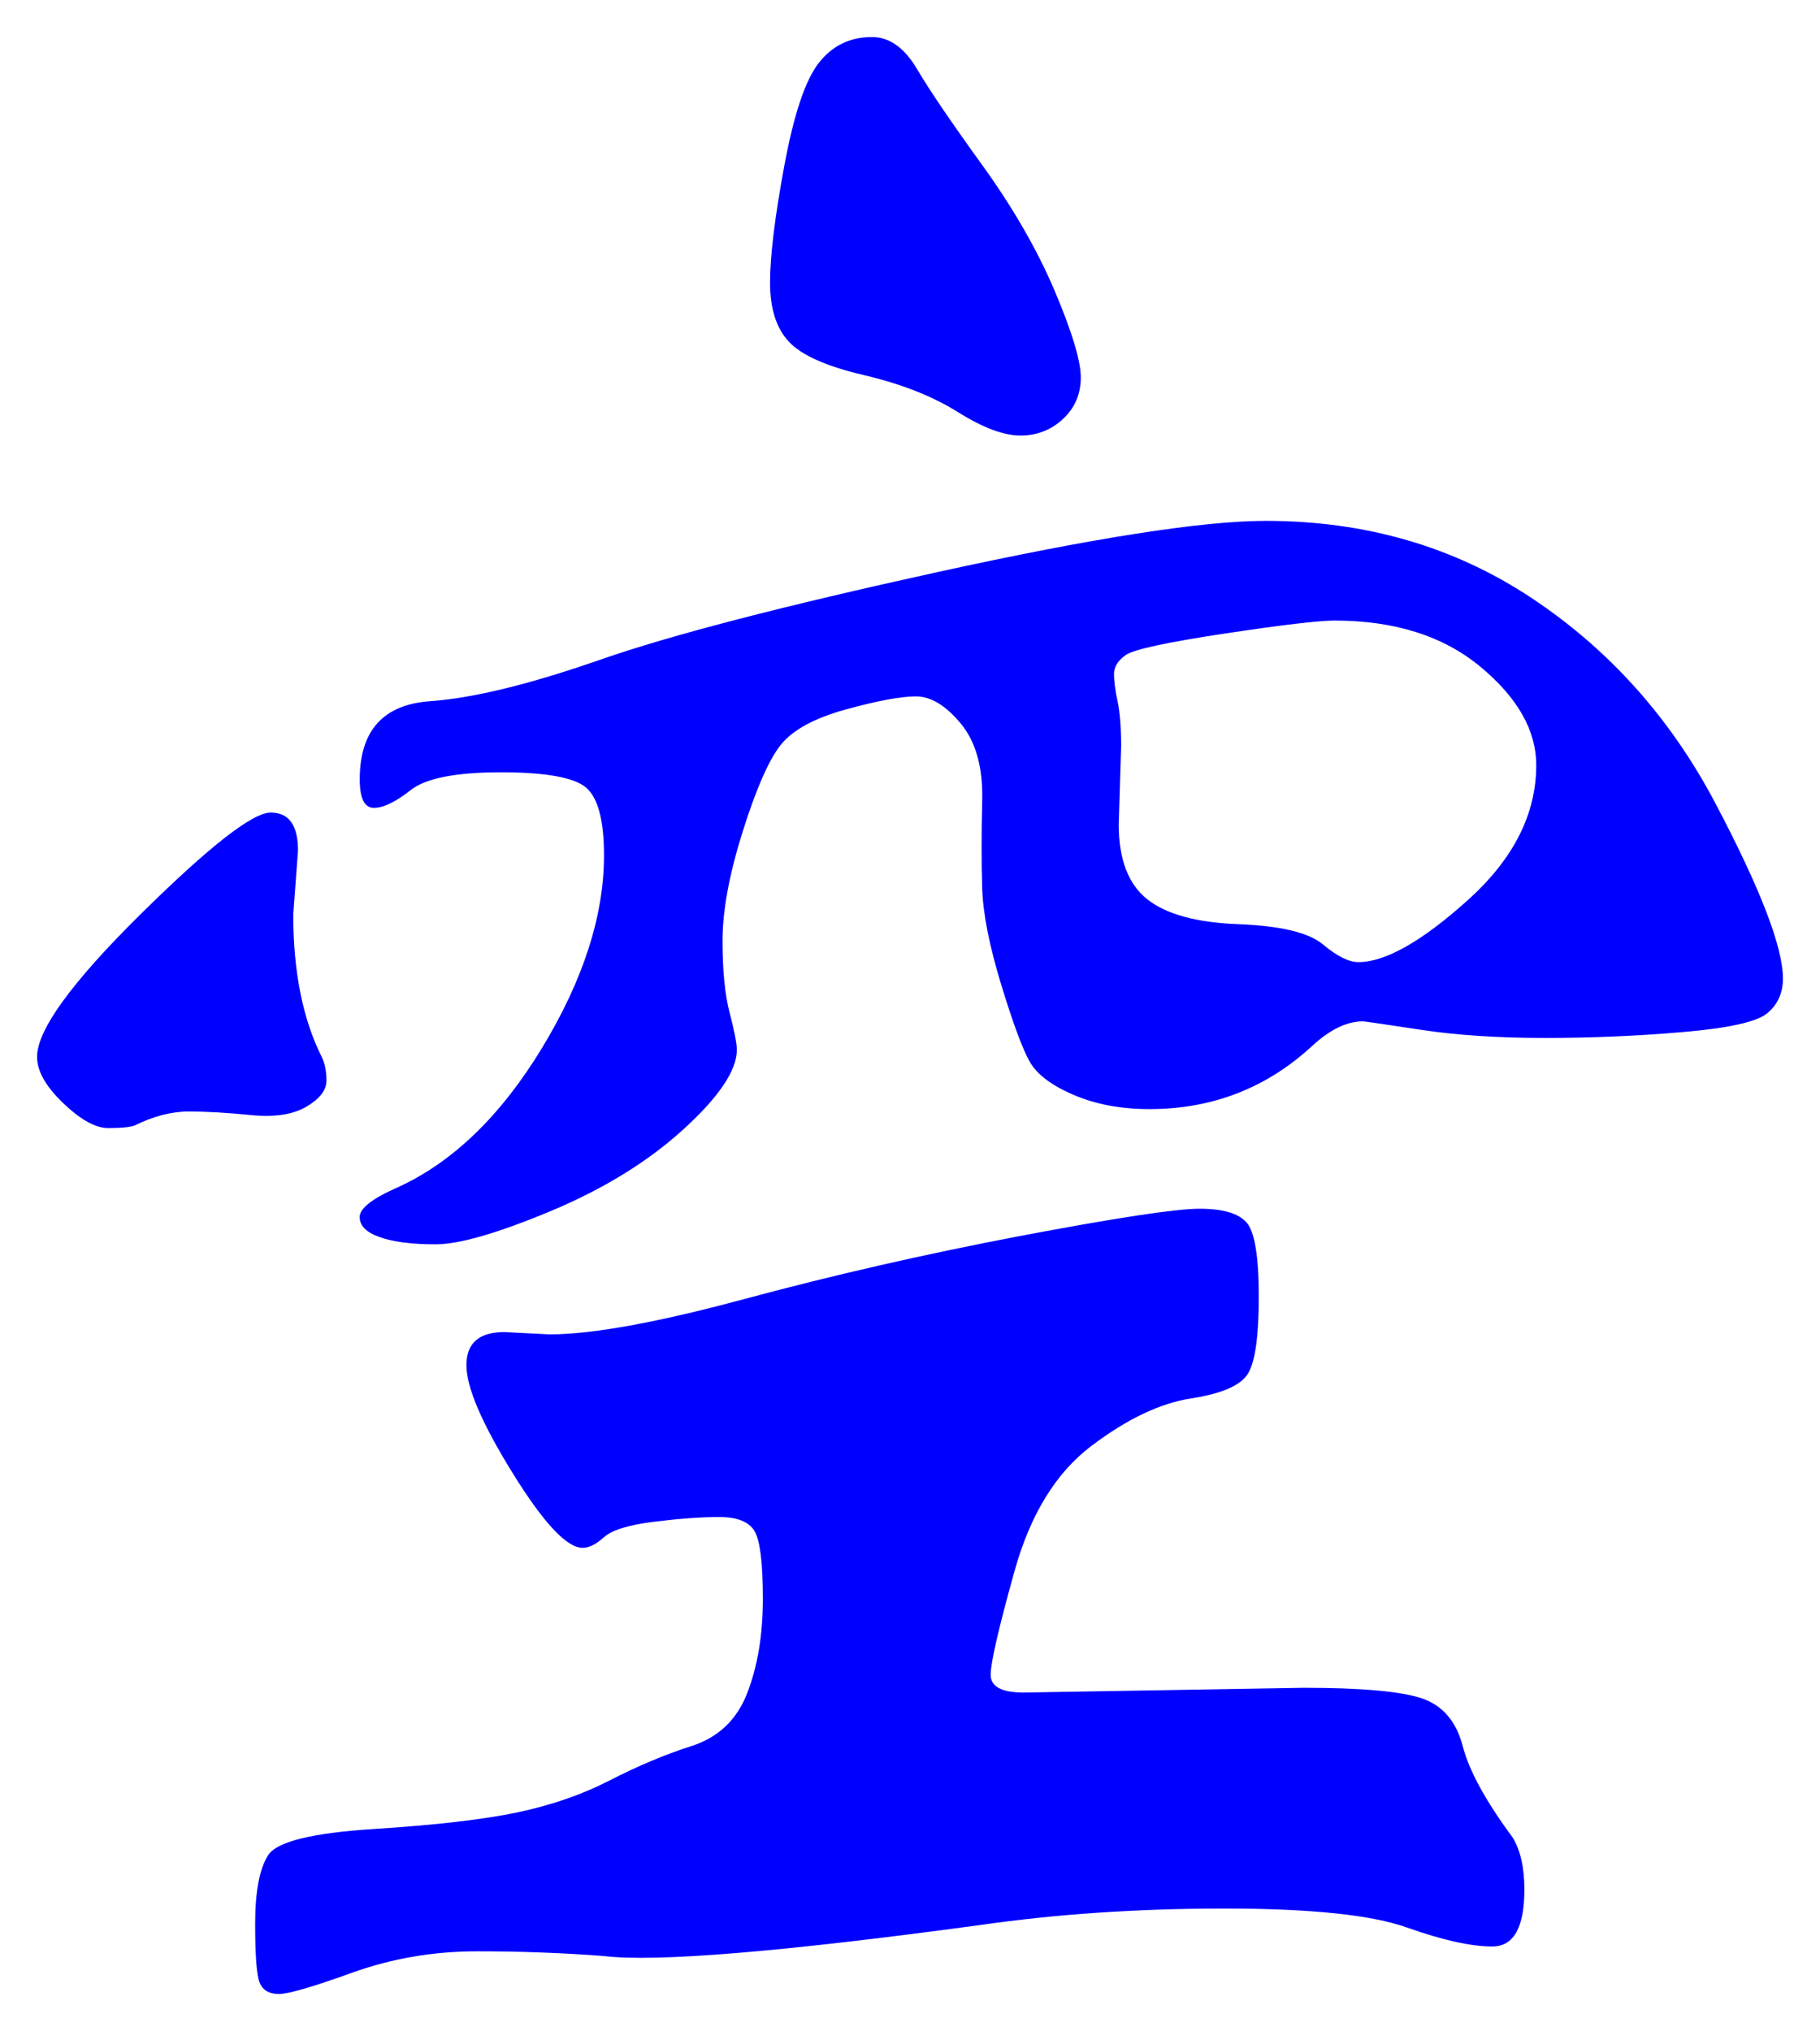 <svg xmlns="http://www.w3.org/2000/svg" xmlns:xlink="http://www.w3.org/1999/xlink" version="1.1" id="图层_1" x="0px" y="0px" width="24.552" height="27.401" viewBox="2.595 0.479 24.552 27.401" enable-background="new 0 0 30 30" xml:space="preserve">
<g>
	<path fill="#0000FF" d="M6.551,12.818c0,0.768,0.128,1.408,0.384,1.92c0.042,0.086,0.064,0.192,0.064,0.32   s-0.091,0.246-0.272,0.352c-0.182,0.107-0.432,0.144-0.752,0.112c-0.32-0.032-0.598-0.048-0.832-0.048   c-0.235,0-0.48,0.064-0.736,0.191c-0.064,0.021-0.182,0.033-0.352,0.033c-0.171,0-0.374-0.113-0.608-0.337   s-0.352-0.432-0.352-0.624c0-0.362,0.464-1.002,1.392-1.92c0.928-0.917,1.515-1.376,1.76-1.376c0.245,0,0.368,0.171,0.368,0.512   L6.551,12.818z M23.159,25.971c0,0.512-0.145,0.768-0.433,0.768c-0.287,0-0.672-0.086-1.151-0.256   c-0.48-0.171-1.302-0.256-2.464-0.256c-1.163,0-2.268,0.074-3.313,0.225c-2.667,0.361-4.352,0.5-5.056,0.416   c-0.555-0.043-1.126-0.064-1.712-0.064c-0.587,0-1.147,0.096-1.681,0.287c-0.533,0.193-0.864,0.289-0.992,0.289   s-0.213-0.049-0.256-0.145c-0.043-0.096-0.064-0.363-0.064-0.8c0-0.438,0.059-0.747,0.176-0.929   c0.117-0.181,0.592-0.299,1.424-0.352c0.832-0.053,1.478-0.128,1.937-0.224c0.458-0.097,0.874-0.24,1.248-0.433   c0.373-0.191,0.741-0.347,1.104-0.463c0.362-0.117,0.613-0.357,0.752-0.721c0.139-0.362,0.208-0.783,0.208-1.264   s-0.037-0.784-0.111-0.912c-0.075-0.128-0.235-0.192-0.48-0.192s-0.539,0.022-0.88,0.064c-0.342,0.043-0.565,0.112-0.672,0.208   c-0.107,0.096-0.203,0.144-0.288,0.144c-0.214,0-0.528-0.336-0.944-1.008s-0.624-1.157-0.624-1.456s0.171-0.447,0.513-0.447   l0.607,0.031c0.576,0,1.456-0.16,2.641-0.48c1.184-0.319,2.421-0.602,3.712-0.848c1.29-0.244,2.096-0.367,2.416-0.367   c0.319,0,0.532,0.063,0.64,0.191c0.106,0.128,0.16,0.459,0.16,0.992s-0.048,0.88-0.145,1.04c-0.096,0.159-0.352,0.272-0.768,0.336   s-0.864,0.277-1.344,0.64c-0.48,0.363-0.827,0.928-1.04,1.696c-0.214,0.769-0.32,1.231-0.32,1.392s0.149,0.24,0.448,0.24   l3.775-0.064c0.789,0,1.323,0.049,1.601,0.145c0.276,0.096,0.458,0.31,0.544,0.641c0.085,0.33,0.309,0.74,0.672,1.231   C23.105,25.438,23.159,25.672,23.159,25.971z M19.671,7.506c1.344,0,2.539,0.347,3.584,1.04c1.045,0.694,1.872,1.616,2.48,2.768   c0.607,1.152,0.912,1.941,0.912,2.368c0,0.192-0.07,0.347-0.208,0.464c-0.14,0.118-0.518,0.203-1.137,0.256   c-0.619,0.054-1.243,0.08-1.872,0.08s-1.189-0.037-1.68-0.112c-0.491-0.075-0.747-0.112-0.768-0.112   c-0.214,0-0.438,0.107-0.673,0.32c-0.618,0.576-1.354,0.864-2.208,0.864c-0.384,0-0.725-0.064-1.023-0.192   s-0.496-0.277-0.592-0.448c-0.097-0.171-0.225-0.517-0.385-1.04c-0.159-0.522-0.245-0.955-0.256-1.296   c-0.011-0.341-0.011-0.736,0-1.184c0.011-0.448-0.085-0.795-0.288-1.04c-0.202-0.245-0.405-0.368-0.607-0.368   c-0.203,0-0.518,0.059-0.944,0.176c-0.427,0.118-0.72,0.278-0.88,0.48s-0.331,0.592-0.512,1.168   c-0.182,0.576-0.272,1.067-0.272,1.472c0,0.406,0.032,0.731,0.097,0.976c0.063,0.246,0.096,0.411,0.096,0.496   c0,0.277-0.24,0.635-0.72,1.072c-0.48,0.438-1.078,0.805-1.792,1.104c-0.716,0.299-1.232,0.448-1.553,0.448   c-0.319,0-0.57-0.032-0.752-0.097c-0.182-0.063-0.271-0.154-0.271-0.271s0.17-0.25,0.512-0.4c0.746-0.34,1.397-0.971,1.952-1.888   s0.832-1.781,0.832-2.592c0-0.469-0.08-0.773-0.24-0.912c-0.16-0.138-0.544-0.208-1.152-0.208c-0.607,0-1.013,0.08-1.216,0.24   c-0.203,0.16-0.368,0.24-0.496,0.24s-0.191-0.128-0.191-0.384c0-0.661,0.319-1.013,0.96-1.056c0.576-0.042,1.338-0.229,2.288-0.56   c0.948-0.331,2.469-0.725,4.56-1.184C17.346,7.736,18.817,7.506,19.671,7.506z M14.359,0.979c0.234,0,0.437,0.144,0.607,0.432   s0.464,0.72,0.88,1.296s0.741,1.142,0.977,1.696c0.234,0.555,0.352,0.944,0.352,1.168c0,0.224-0.08,0.411-0.24,0.56   c-0.159,0.149-0.352,0.224-0.575,0.224c-0.225,0-0.508-0.106-0.849-0.32s-0.763-0.378-1.264-0.496   c-0.502-0.117-0.838-0.267-1.008-0.448c-0.171-0.181-0.256-0.448-0.256-0.8s0.063-0.875,0.191-1.568s0.282-1.157,0.464-1.392   C13.82,1.096,14.06,0.979,14.359,0.979z M23.319,10.803c0-0.469-0.251-0.912-0.752-1.328c-0.502-0.416-1.158-0.624-1.969-0.624   c-0.213,0-0.709,0.059-1.487,0.176c-0.779,0.118-1.222,0.214-1.328,0.288c-0.107,0.075-0.16,0.16-0.16,0.256   c0,0.096,0.016,0.219,0.048,0.368c0.032,0.149,0.048,0.352,0.048,0.608l-0.032,1.056c0,0.469,0.129,0.806,0.385,1.008   c0.256,0.203,0.666,0.315,1.231,0.336c0.565,0.022,0.944,0.112,1.137,0.272c0.191,0.16,0.352,0.24,0.479,0.24   c0.362,0,0.854-0.277,1.472-0.832C23.01,12.072,23.319,11.464,23.319,10.803z" stroke-width="1"/>
</g>
</svg>